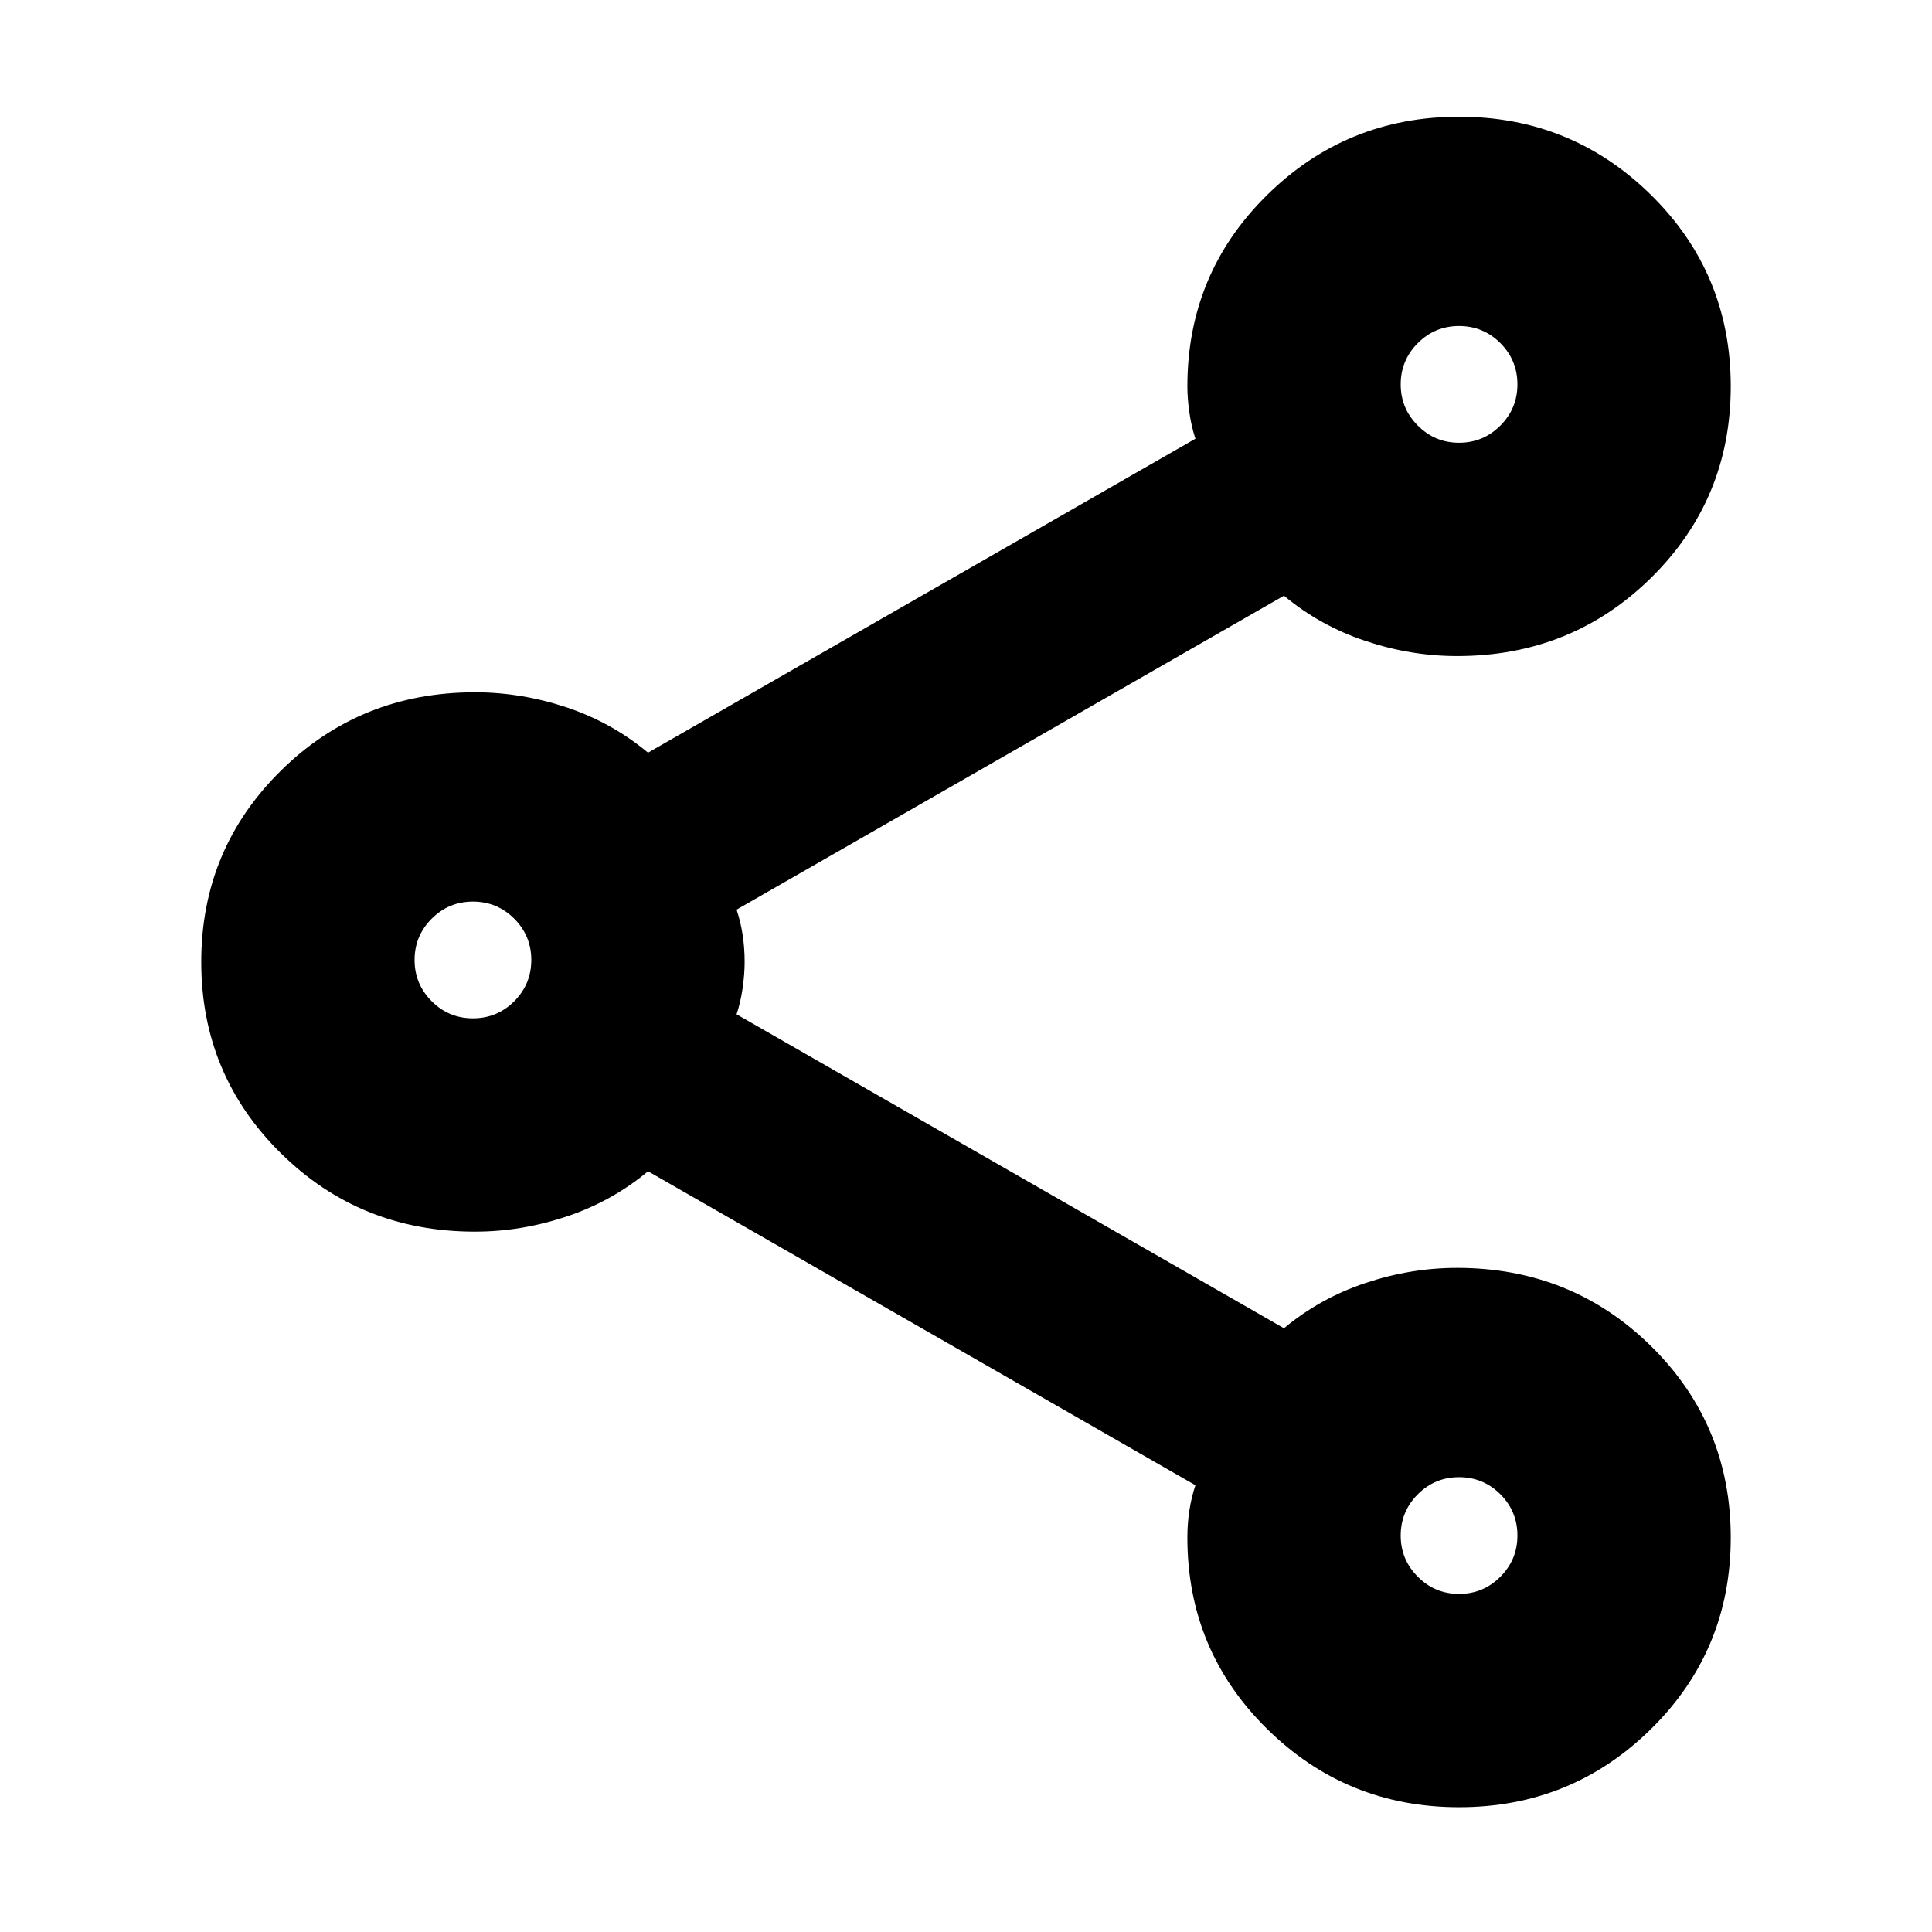 <svg xmlns="http://www.w3.org/2000/svg" height="24" width="24"><path d="M18.125 22.45q-1.4 0-2.387-.975-.988-.975-.988-2.375 0-.175.025-.337.025-.163.075-.313l-6.8-3.9q-.45.375-1.012.562-.563.188-1.138.188-1.425 0-2.412-.975Q2.5 13.35 2.5 11.95t.988-2.375Q4.475 8.6 5.9 8.6q.575 0 1.138.187.562.188 1.012.563l6.8-3.9q-.05-.15-.075-.325-.025-.175-.025-.325 0-1.4.988-2.375.987-.975 2.387-.975t2.388.975Q21.5 3.4 21.5 4.8t-.987 2.375q-.988.975-2.413.975-.575 0-1.137-.188-.563-.187-1.013-.562l-6.8 3.9q.05.15.075.312.025.163.025.338 0 .15-.025.325-.025.175-.075.325l6.8 3.9q.45-.375 1.013-.562.562-.188 1.137-.188 1.425 0 2.413.975.987.975.987 2.375t-.987 2.375q-.988.975-2.388.975Zm0-16.95q.3 0 .513-.213.212-.212.212-.512 0-.3-.212-.513-.213-.212-.513-.212-.3 0-.512.212-.213.213-.213.513 0 .3.213.512.212.213.512.213Zm-12.25 7.15q.3 0 .513-.212.212-.213.212-.513 0-.3-.212-.513-.213-.212-.513-.212-.3 0-.512.212-.213.213-.213.513 0 .3.213.513.212.212.512.212Zm12.25 7.15q.3 0 .513-.213.212-.212.212-.512 0-.3-.212-.513-.213-.212-.513-.212-.3 0-.512.212-.213.213-.213.513 0 .3.213.512.212.213.512.213Zm0-15.025Zm-12.25 7.15Zm12.25 7.15Z"/></svg>